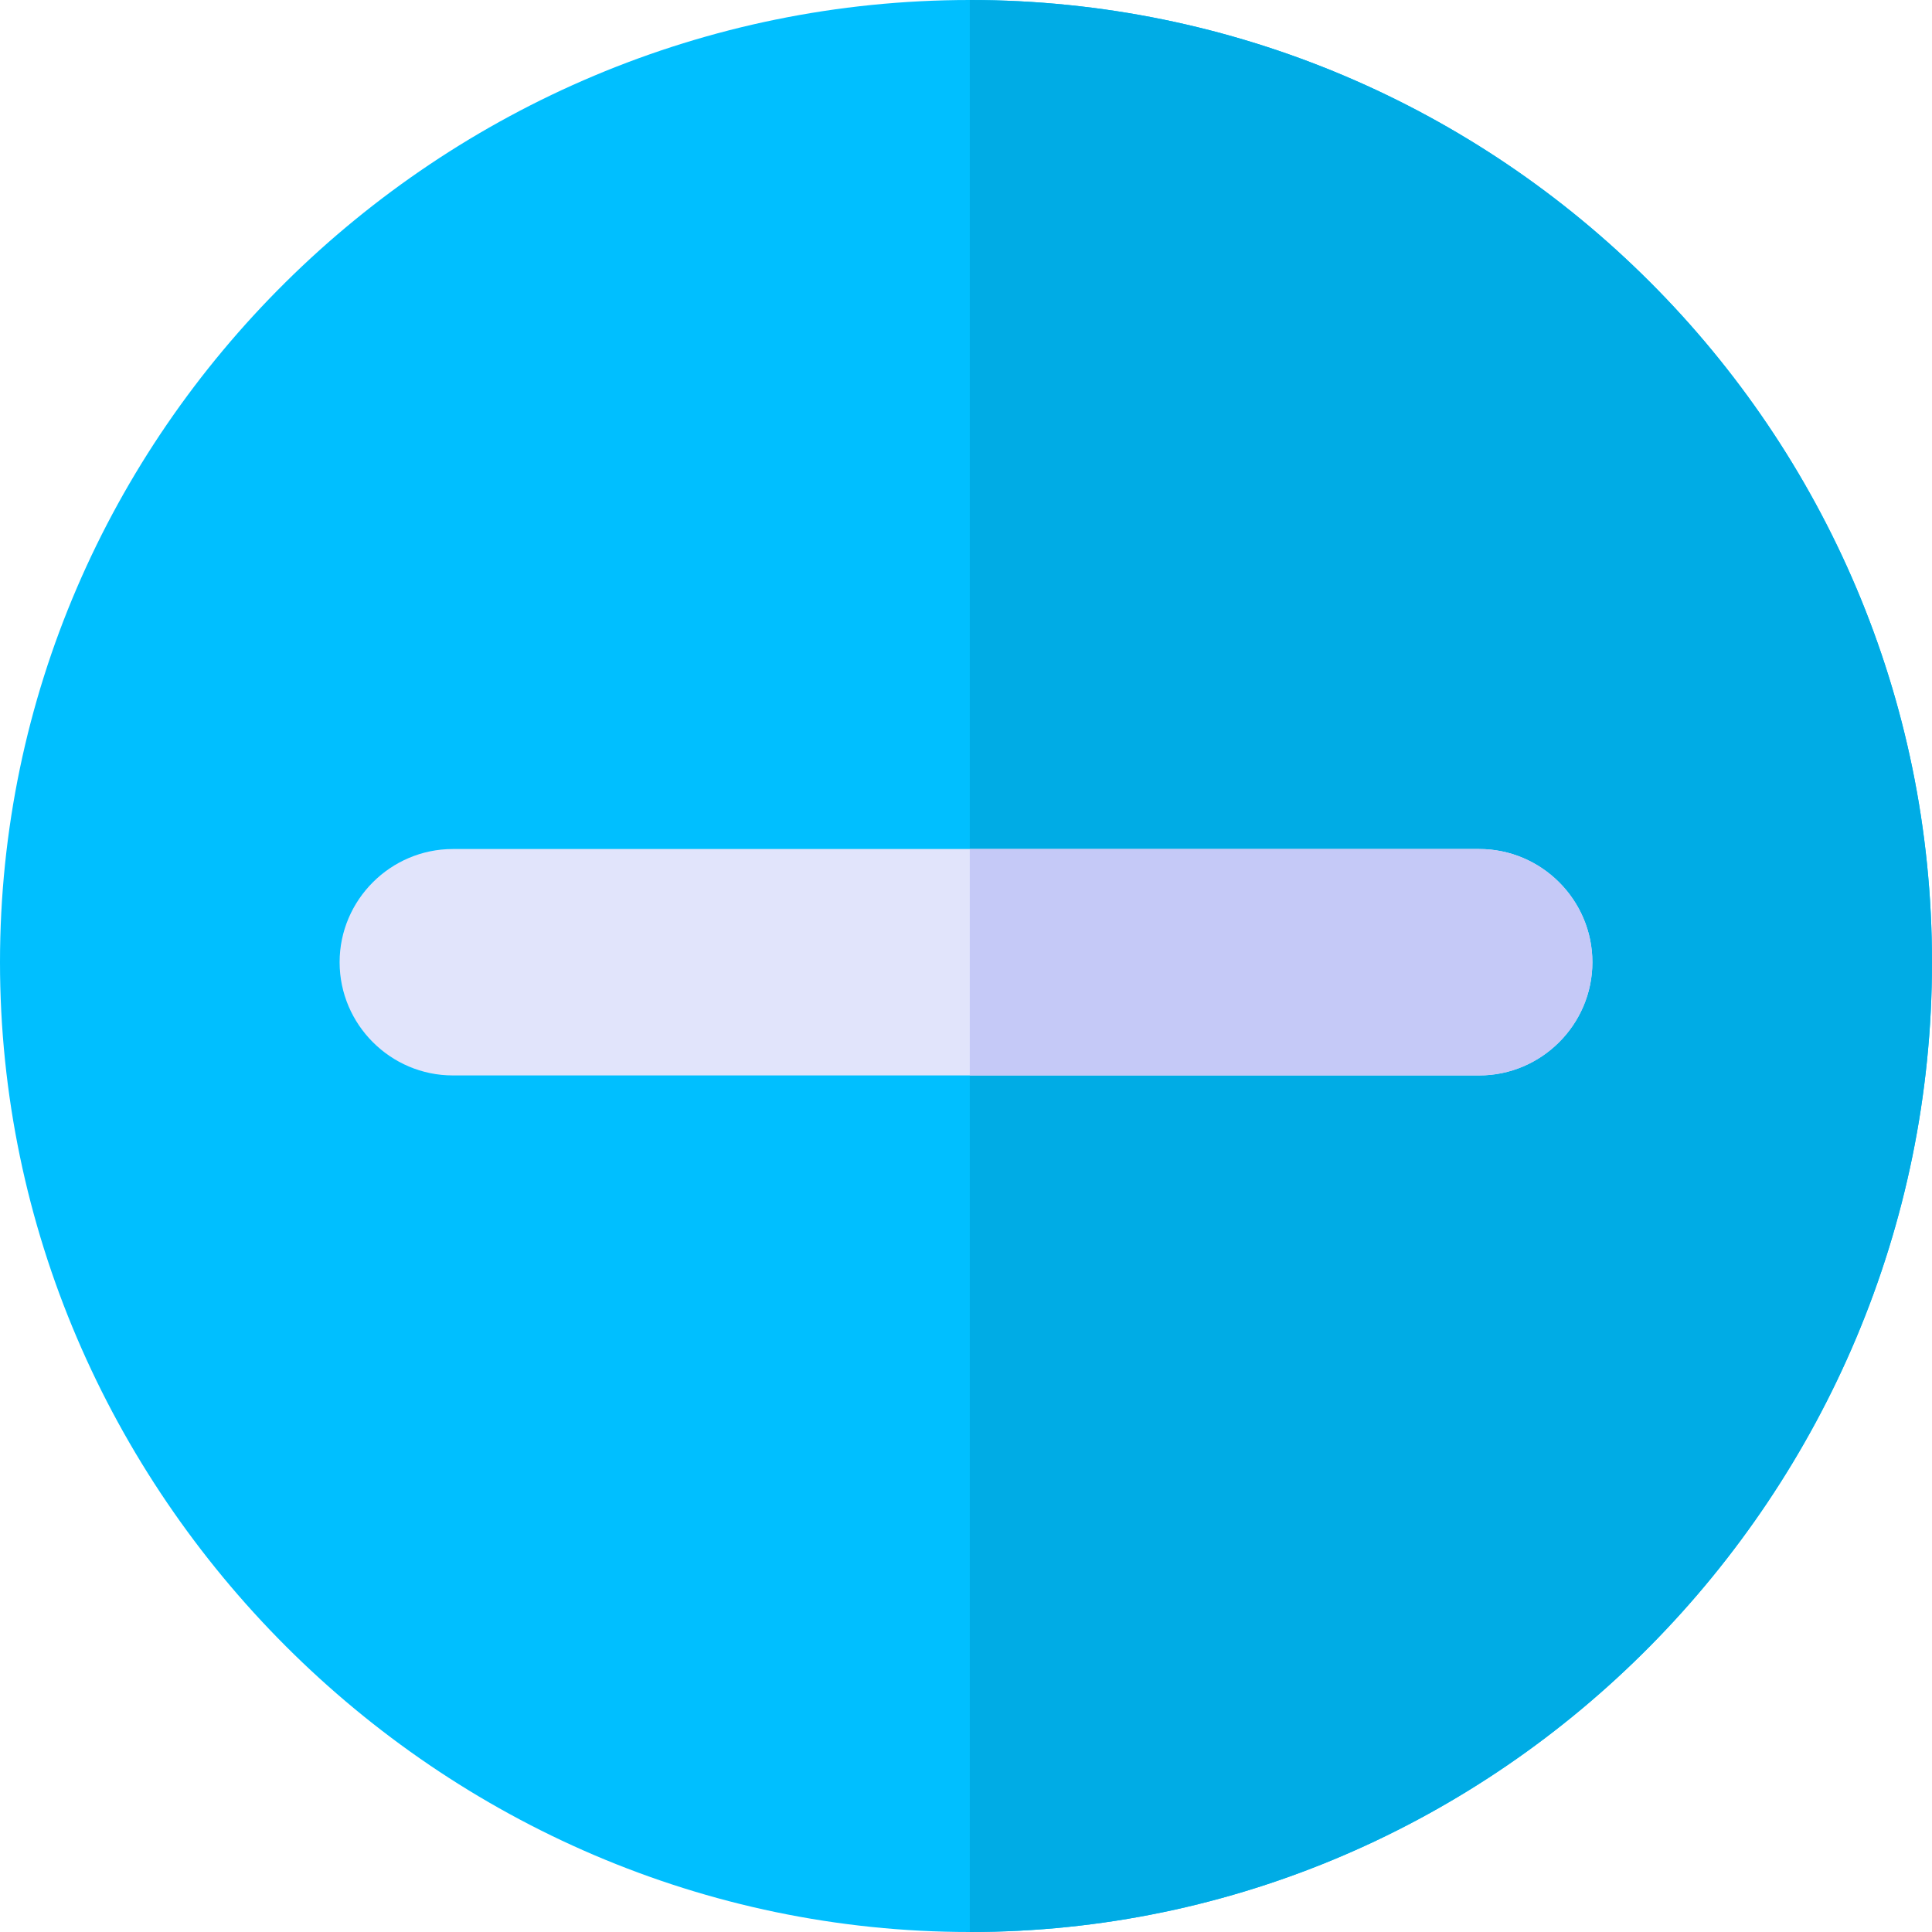 <?xml version="1.0"?>
<svg xmlns="http://www.w3.org/2000/svg" xmlns:xlink="http://www.w3.org/1999/xlink" version="1.1" id="Capa_1" x="0px" y="0px" viewBox="0 0 512 512" style="enable-background:new 0 0 512 512;" xml:space="preserve" width="512px" height="512px" class=""><g><path style="fill:#00BFFF" d="M257,0C116.3,0,0,114.3,0,255s116.3,257,257,257s255-116.3,255-257S397.7,0,257,0z" data-original="#FD003A" class="" data-old_color="#00AFFF"/><path style="fill:#00ACE5" d="M512,255c0,140.7-114.3,257-255,257V0C397.7,0,512,114.3,512,255z" data-original="#DD0030" class="active-path" data-old_color="#00ADE5"/><path style="fill:#E1E4FB" d="M422,255c0,16.5-13.5,30-30,30H120c-16.5,0-30-13.5-30-30s13.5-30,30-30h272  C408.5,225,422,238.5,422,255z" data-original="#E1E4FB" class=""/><path style="fill:#C5C9F7" d="M422,255c0,16.5-13.5,30-30,30H257v-60h135C408.5,225,422,238.5,422,255z" data-original="#C5C9F7" class=""/></g> </svg>
